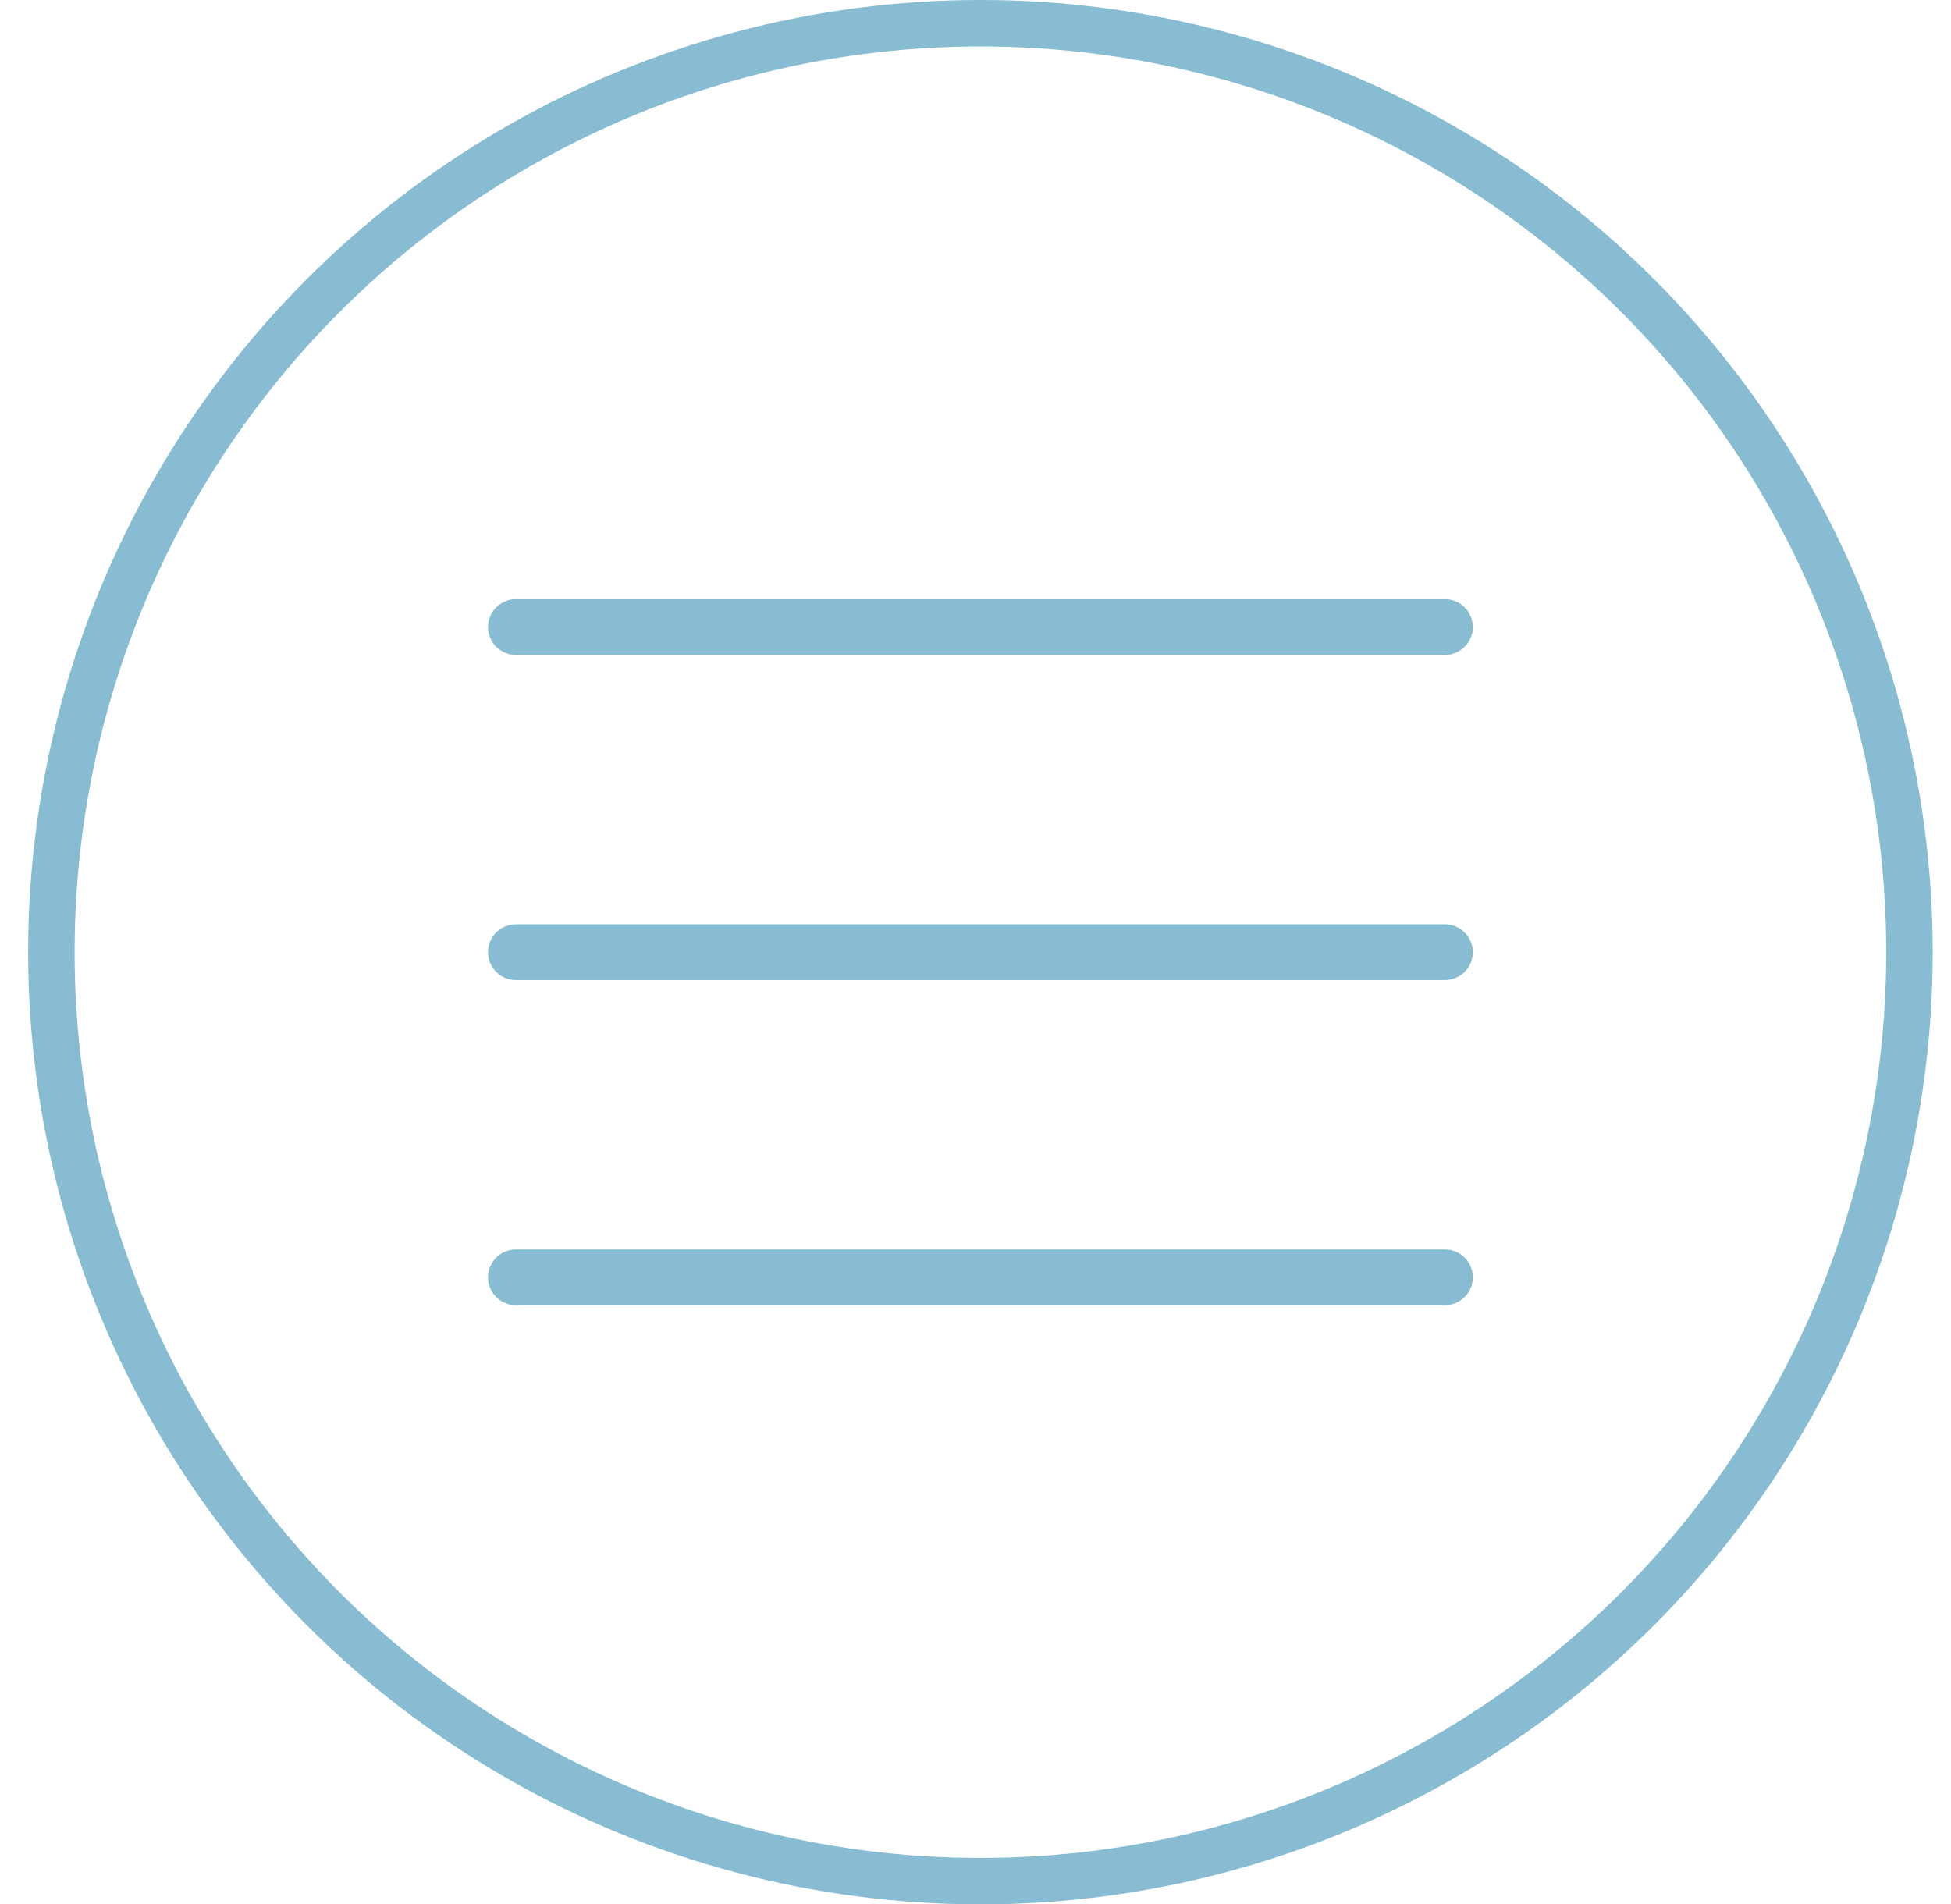 <svg xmlns="http://www.w3.org/2000/svg" width="42" height="41" viewBox="0 0 42 41">
  <g fill="none" fill-rule="evenodd" stroke="#87BCD2" transform="translate(1)">
    <circle cx="20.106" cy="20.5" r="20"/>
    <path stroke-linecap="round" stroke-width="1.2" d="M10.106 13.5L30.106 13.5M10.106 20.5L30.106 20.5M10.106 27.5L30.106 27.5"/>
  </g>
</svg>

